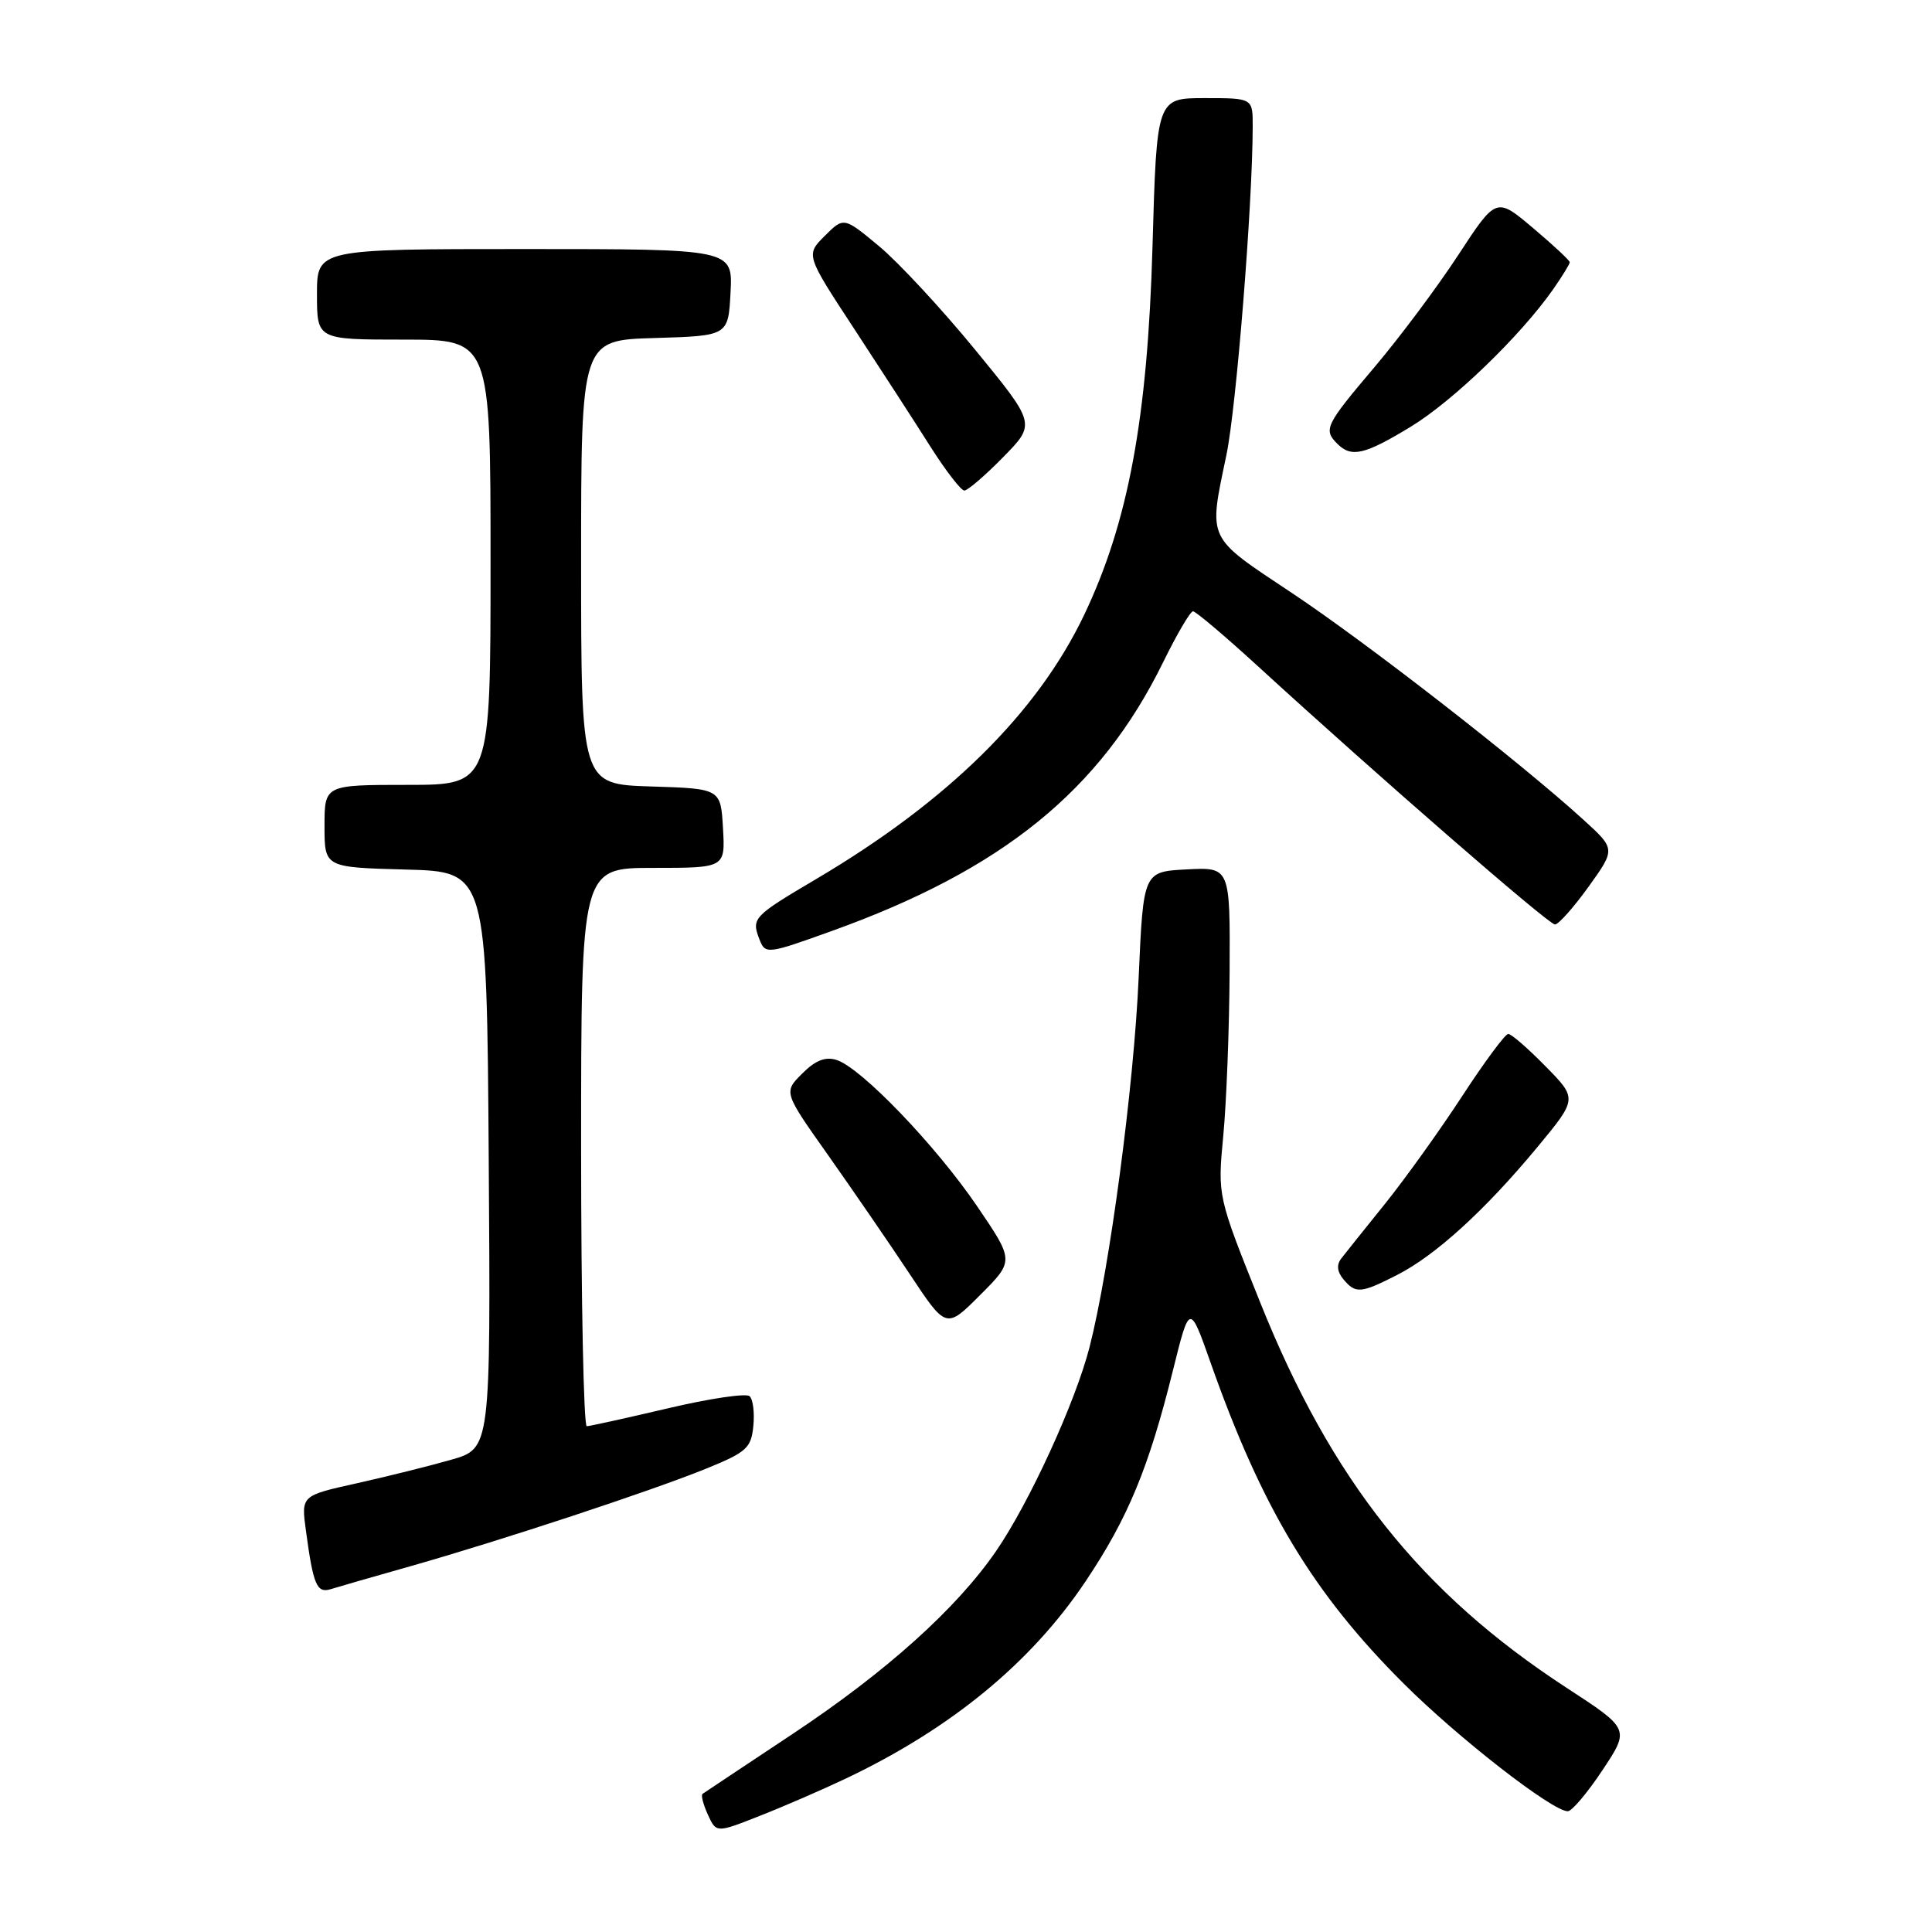 <?xml version="1.0" encoding="UTF-8" standalone="no"?>
<!DOCTYPE svg PUBLIC "-//W3C//DTD SVG 1.1//EN" "http://www.w3.org/Graphics/SVG/1.1/DTD/svg11.dtd" >
<svg xmlns="http://www.w3.org/2000/svg" xmlns:xlink="http://www.w3.org/1999/xlink" version="1.1" viewBox="0 0 256 256">
 <g >
 <path fill="currentColor"
d=" M 112.09 235.66 C 126.04 229.03 136.65 220.30 143.87 209.50 C 149.47 201.14 152.23 194.46 155.42 181.59 C 157.63 172.69 157.63 172.69 160.42 180.59 C 167.21 199.84 173.97 211.08 185.95 223.04 C 193.20 230.28 205.69 240.00 207.74 240.00 C 208.28 240.00 210.35 237.55 212.34 234.55 C 215.96 229.10 215.96 229.10 207.56 223.63 C 188.28 211.06 176.45 196.18 167.01 172.65 C 161.33 158.50 161.33 158.50 162.09 150.50 C 162.51 146.10 162.89 136.29 162.93 128.70 C 163.00 114.90 163.00 114.90 157.25 115.20 C 151.50 115.50 151.50 115.50 150.88 129.50 C 150.24 144.01 147.04 168.06 144.37 178.50 C 142.51 185.77 136.39 199.13 131.97 205.55 C 126.73 213.16 117.45 221.50 105.08 229.72 C 98.71 233.95 93.31 237.54 93.09 237.70 C 92.86 237.86 93.18 239.09 93.79 240.44 C 94.91 242.89 94.91 242.89 100.70 240.60 C 103.89 239.35 109.02 237.12 112.09 235.66 Z  M 54.50 207.50 C 66.55 204.07 86.21 197.59 93.55 194.61 C 98.92 192.43 99.53 191.88 99.82 188.97 C 100.00 187.20 99.78 185.41 99.32 185.00 C 98.87 184.59 94.00 185.31 88.50 186.61 C 83.00 187.90 78.16 188.97 77.75 188.98 C 77.34 188.99 77.00 172.35 77.00 152.00 C 77.00 115.00 77.00 115.00 86.55 115.00 C 96.10 115.00 96.10 115.00 95.80 109.75 C 95.50 104.50 95.50 104.50 86.25 104.21 C 77.00 103.92 77.00 103.92 77.00 74.50 C 77.00 45.07 77.00 45.07 86.75 44.79 C 96.50 44.50 96.50 44.50 96.80 38.75 C 97.10 33.00 97.10 33.00 69.55 33.00 C 42.00 33.00 42.00 33.00 42.00 39.00 C 42.00 45.00 42.00 45.00 53.50 45.00 C 65.00 45.00 65.00 45.00 65.00 74.50 C 65.00 104.00 65.00 104.00 54.00 104.00 C 43.00 104.00 43.00 104.00 43.00 109.47 C 43.00 114.93 43.00 114.93 53.75 115.22 C 64.50 115.50 64.50 115.50 64.76 153.72 C 65.02 191.94 65.02 191.94 59.76 193.43 C 56.87 194.26 51.22 195.66 47.20 196.56 C 39.90 198.18 39.90 198.18 40.54 202.84 C 41.51 210.05 41.98 211.14 43.83 210.57 C 44.75 210.28 49.55 208.90 54.50 207.50 Z  M 129.45 159.80 C 123.97 151.75 114.10 141.48 110.85 140.45 C 109.36 139.98 108.04 140.50 106.29 142.26 C 103.82 144.72 103.82 144.72 109.76 153.11 C 113.02 157.73 117.87 164.79 120.53 168.80 C 125.37 176.11 125.37 176.11 129.88 171.59 C 134.40 167.07 134.40 167.07 129.45 159.80 Z  M 185.14 168.93 C 190.23 166.33 196.77 160.37 203.67 152.05 C 209.02 145.59 209.02 145.59 204.80 141.30 C 202.48 138.93 200.26 137.00 199.85 137.00 C 199.45 137.00 196.70 140.71 193.74 145.25 C 190.78 149.79 186.18 156.20 183.53 159.50 C 180.87 162.80 178.26 166.06 177.73 166.75 C 177.08 167.58 177.17 168.50 178.00 169.50 C 179.62 171.45 180.30 171.40 185.14 168.93 Z  M 110.19 123.37 C 132.84 115.24 145.79 104.74 154.12 87.75 C 155.94 84.04 157.72 81.00 158.08 81.00 C 158.43 81.00 162.29 84.26 166.65 88.25 C 182.56 102.82 205.20 122.50 206.04 122.50 C 206.51 122.50 208.51 120.25 210.49 117.50 C 214.08 112.50 214.08 112.50 209.79 108.60 C 201.34 100.91 181.13 85.19 171.15 78.55 C 159.80 71.00 160.13 71.69 162.50 60.32 C 163.82 54.01 165.97 27.18 165.99 16.75 C 166.00 13.00 166.00 13.00 159.64 13.00 C 153.27 13.00 153.27 13.00 152.71 32.75 C 152.06 55.44 149.50 69.23 143.65 81.49 C 137.44 94.49 125.59 106.17 108.16 116.47 C 99.83 121.39 99.55 121.67 100.61 124.42 C 101.40 126.48 101.61 126.46 110.19 123.37 Z  M 132.92 60.58 C 137.26 56.16 137.26 56.16 129.20 46.33 C 124.77 40.92 119.04 34.75 116.48 32.62 C 111.81 28.74 111.81 28.74 109.28 31.26 C 106.76 33.78 106.76 33.78 113.23 43.64 C 116.78 49.06 121.33 56.09 123.33 59.25 C 125.34 62.41 127.34 65.00 127.78 65.00 C 128.22 65.00 130.54 63.01 132.92 60.58 Z  M 186.92 56.55 C 192.52 53.15 201.46 44.52 205.79 38.35 C 207.00 36.61 208.00 34.99 208.00 34.75 C 208.00 34.51 205.81 32.47 203.13 30.21 C 198.26 26.10 198.26 26.10 193.22 33.80 C 190.45 38.04 185.44 44.74 182.09 48.69 C 175.61 56.34 175.33 56.93 177.20 58.80 C 179.07 60.67 180.80 60.27 186.92 56.55 Z "/>
</g>
</svg>